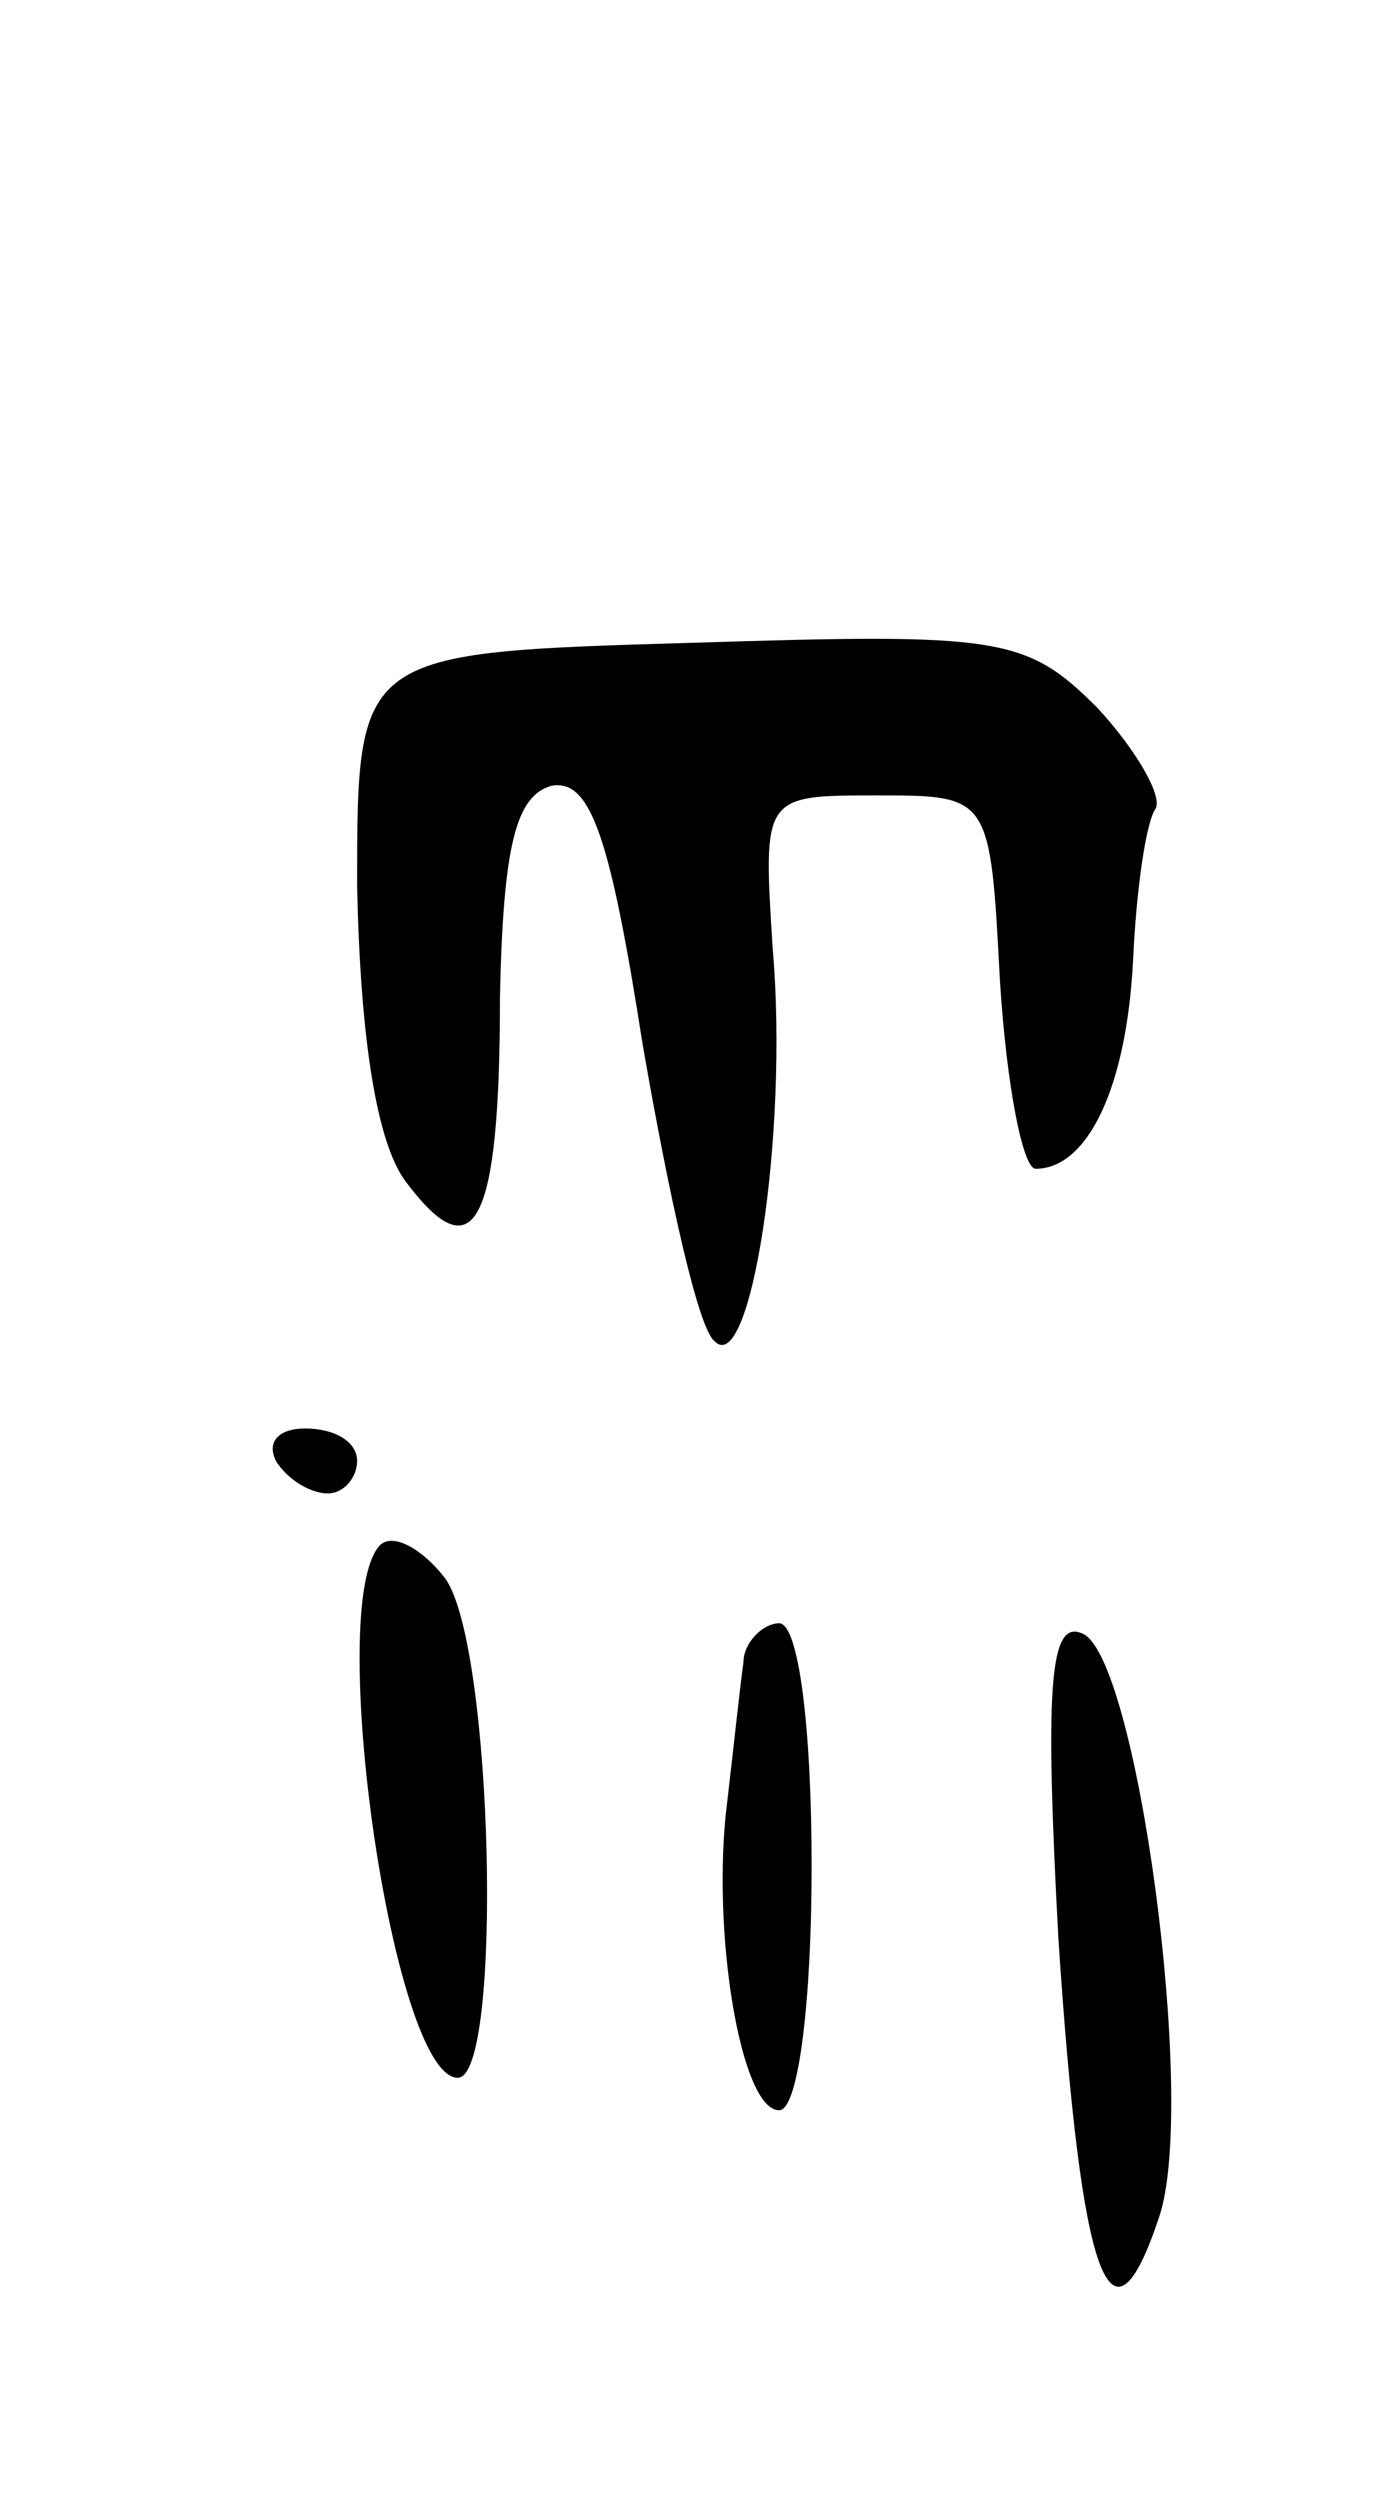 <svg version="1.0" xmlns="http://www.w3.org/2000/svg"
 width="43pt" height="77pt" viewBox="0 0 43 77"
 preserveAspectRatio="xMidYMid meet">
<g transform="translate(0,77) scale(0.1,-0.1)"
fill="#000000" stroke="none">
<path d="M213 572 c-103 -3 -103 -3 -103 -75 1 -47 6 -79 15 -91 21 -28 29
-14 29 57 1 47 5 62 16 65 12 2 18 -16 28 -80 8 -46 17 -87 22 -91 11 -12 23
63 18 121 -3 47 -3 47 32 47 35 0 35 0 38 -57 2 -32 7 -58 11 -58 16 0 28 25
30 64 1 22 4 43 7 47 2 4 -6 18 -18 31 -22 22 -30 23 -125 20z"/>
<path d="M85 320 c3 -5 10 -10 16 -10 5 0 9 5 9 10 0 6 -7 10 -16 10 -8 0 -12
-4 -9 -10z"/>
<path d="M117 294 c-17 -18 4 -164 24 -164 14 0 11 134 -4 154 -7 9 -16 14
-20 10z"/>
<path d="M229 258 c-1 -7 -3 -26 -5 -43 -5 -39 4 -95 16 -95 6 0 10 34 10 75
0 43 -4 75 -10 75 -5 0 -11 -6 -11 -12z"/>
<path d="M326 173 c7 -106 16 -131 31 -86 12 35 -7 175 -24 180 -10 4 -11 -19
-7 -94z"/>
</g>
</svg>
